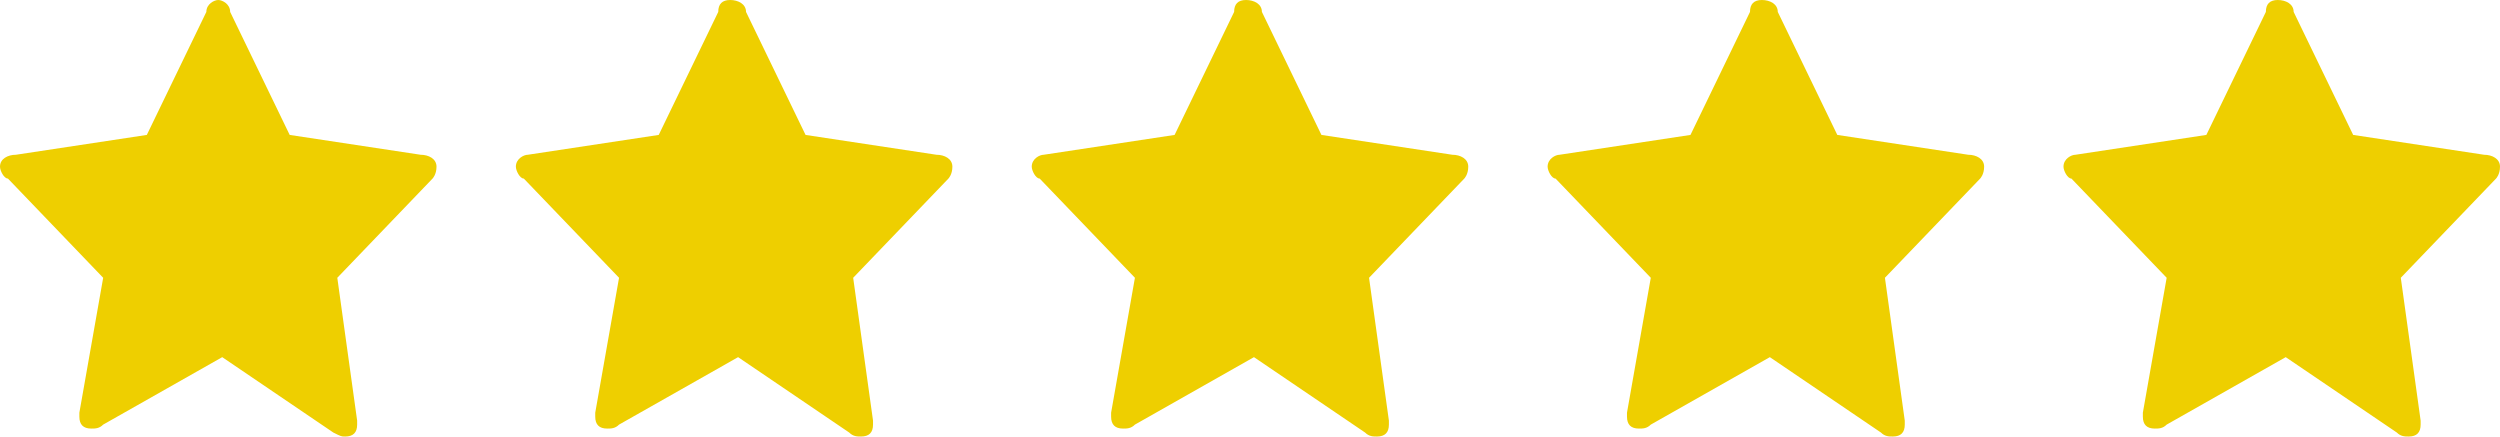 <svg xmlns="http://www.w3.org/2000/svg" viewBox="0 0 63 11"><path fill="#eecf00" d="M11 4.2c0-.2-.2-.3-.4-.3l-3.3-.5L5.8.3c0-.2-.2-.3-.3-.3s-.3.1-.3.3L3.7 3.4l-3.3.5c-.2 0-.4.1-.4.3 0 .1.1.3.2.3L2.6 7 2 10.4v.1c0 .2.1.3.3.3.1 0 .2 0 .3-.1l3-1.7 2.8 1.9c.2.1.2.1.3.1.2 0 .3-.1.3-.3v-.1L8.5 7l2.4-2.5s.1-.1.1-.3zM24 4.2c0-.2-.2-.3-.4-.3l-3.3-.5L18.8.3c0-.2-.2-.3-.4-.3s-.3.1-.3.3l-1.5 3.1-3.3.5c-.1 0-.3.1-.3.3 0 .1.1.3.2.3L15.6 7l-.6 3.4v.1c0 .2.1.3.3.3.1 0 .2 0 .3-.1l3-1.7 2.8 1.9c.1.1.2.1.3.1.2 0 .3-.1.3-.3v-.1L21.5 7l2.4-2.5s.1-.1.1-.3zM37 4.2c0-.2-.2-.3-.4-.3l-3.3-.5L31.8.3c0-.2-.2-.3-.4-.3s-.3.1-.3.3l-1.5 3.1-3.3.5c-.1 0-.3.1-.3.3 0 .1.1.3.2.3L28.6 7l-.6 3.4v.1c0 .2.1.3.3.3.1 0 .2 0 .3-.1l3-1.7 2.8 1.9c.1.1.2.1.3.1.2 0 .3-.1.3-.3v-.1L34.5 7l2.4-2.5s.1-.1.1-.3zM50 4.2c0-.2-.2-.3-.4-.3l-3.3-.5L44.8.3c0-.2-.2-.3-.4-.3s-.3.1-.3.3l-1.5 3.1-3.3.5c-.1 0-.3.1-.3.3 0 .1.1.3.2.3L41.6 7l-.6 3.4v.1c0 .2.1.3.3.3.1 0 .2 0 .3-.1l3-1.7 2.8 1.9c.1.1.2.1.3.1.2 0 .3-.1.3-.3v-.1L47.5 7l2.4-2.5s.1-.1.1-.3zM63 4.2c0-.2-.2-.3-.4-.3l-3.3-.5L57.8.3c0-.2-.2-.3-.4-.3s-.3.1-.3.3l-1.5 3.1-3.3.5c-.1 0-.3.1-.3.3 0 .1.1.3.2.3L54.6 7l-.6 3.4v.1c0 .2.1.3.3.3.1 0 .2 0 .3-.1l3-1.7 2.8 1.9c.1.1.2.1.3.1.2 0 .3-.1.3-.3v-.1L60.5 7l2.4-2.5s.1-.1.1-.3z"/></svg>